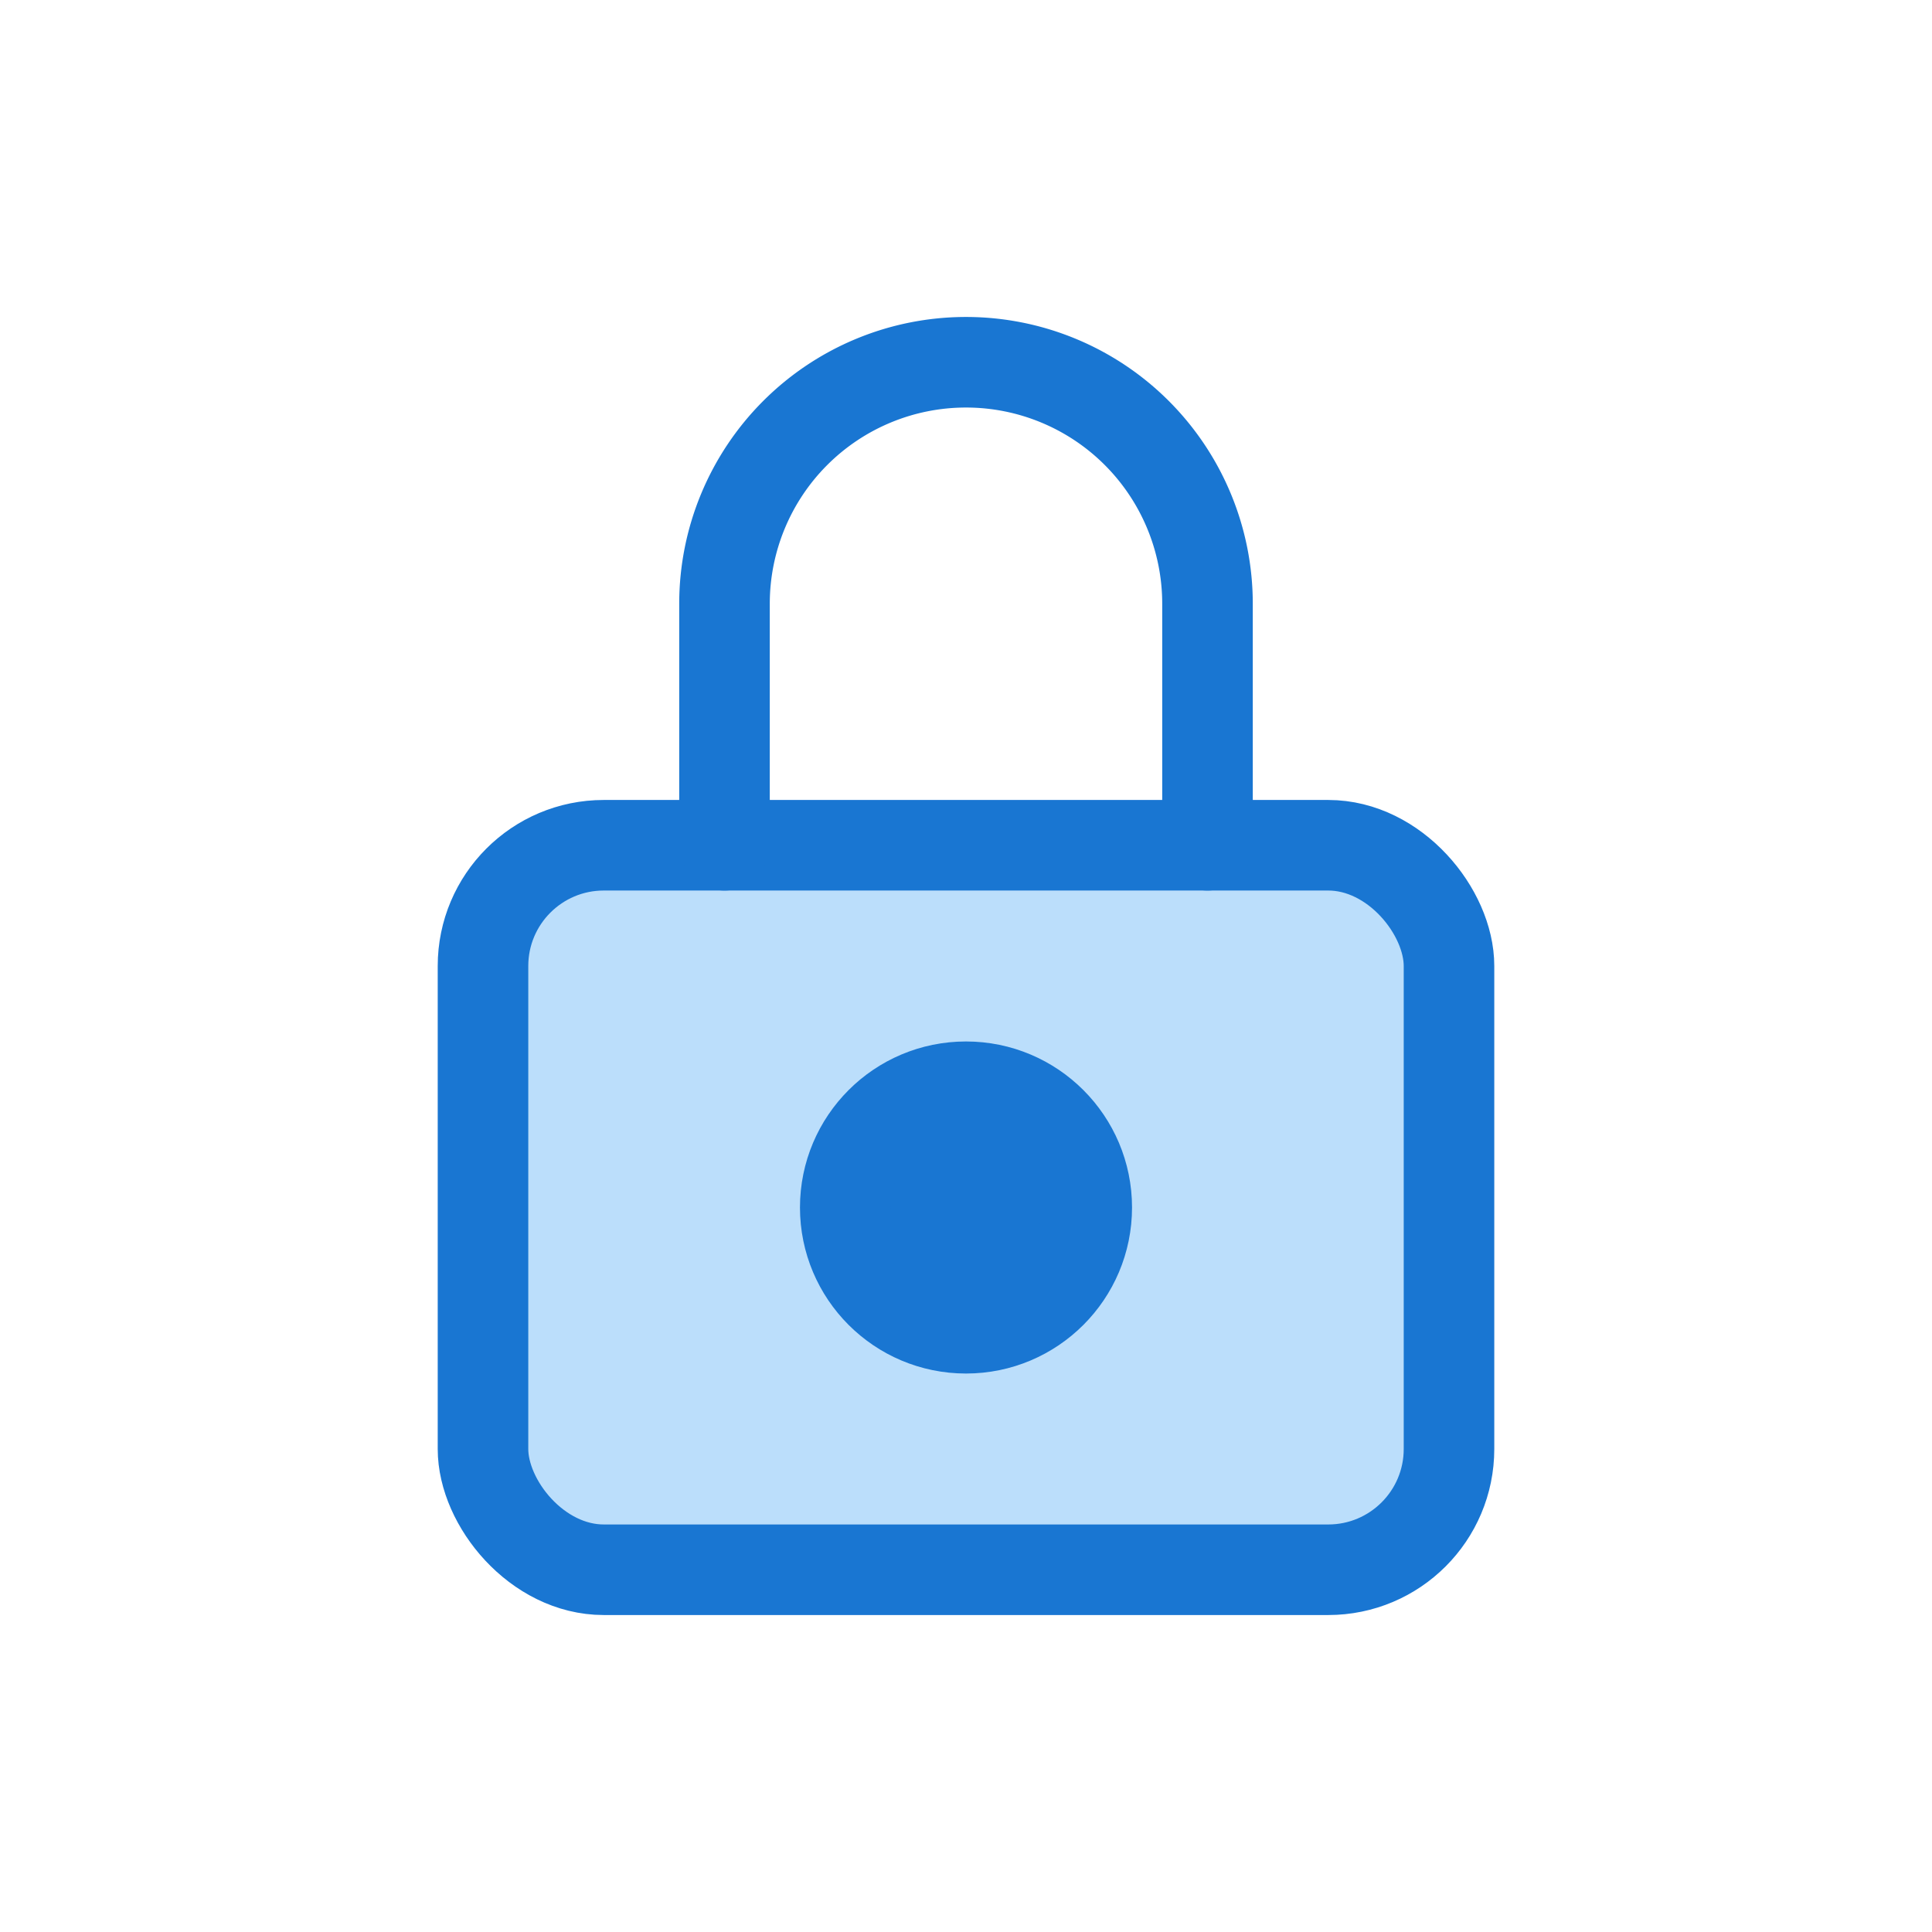 <svg xmlns="http://www.w3.org/2000/svg" viewBox="0 0 64 64" width="64" height="64" fill="none" stroke="#1976d2" stroke-width="3" stroke-linecap="round" stroke-linejoin="round">
  <rect x="16" y="28" width="32" height="24" rx="4" ry="4" fill="#bbdefb" />
  <path d="M24 28v-8a8 8 0 0 1 16 0v8" />
  <circle cx="32" cy="40" r="4" fill="#1976d2" />
</svg>
